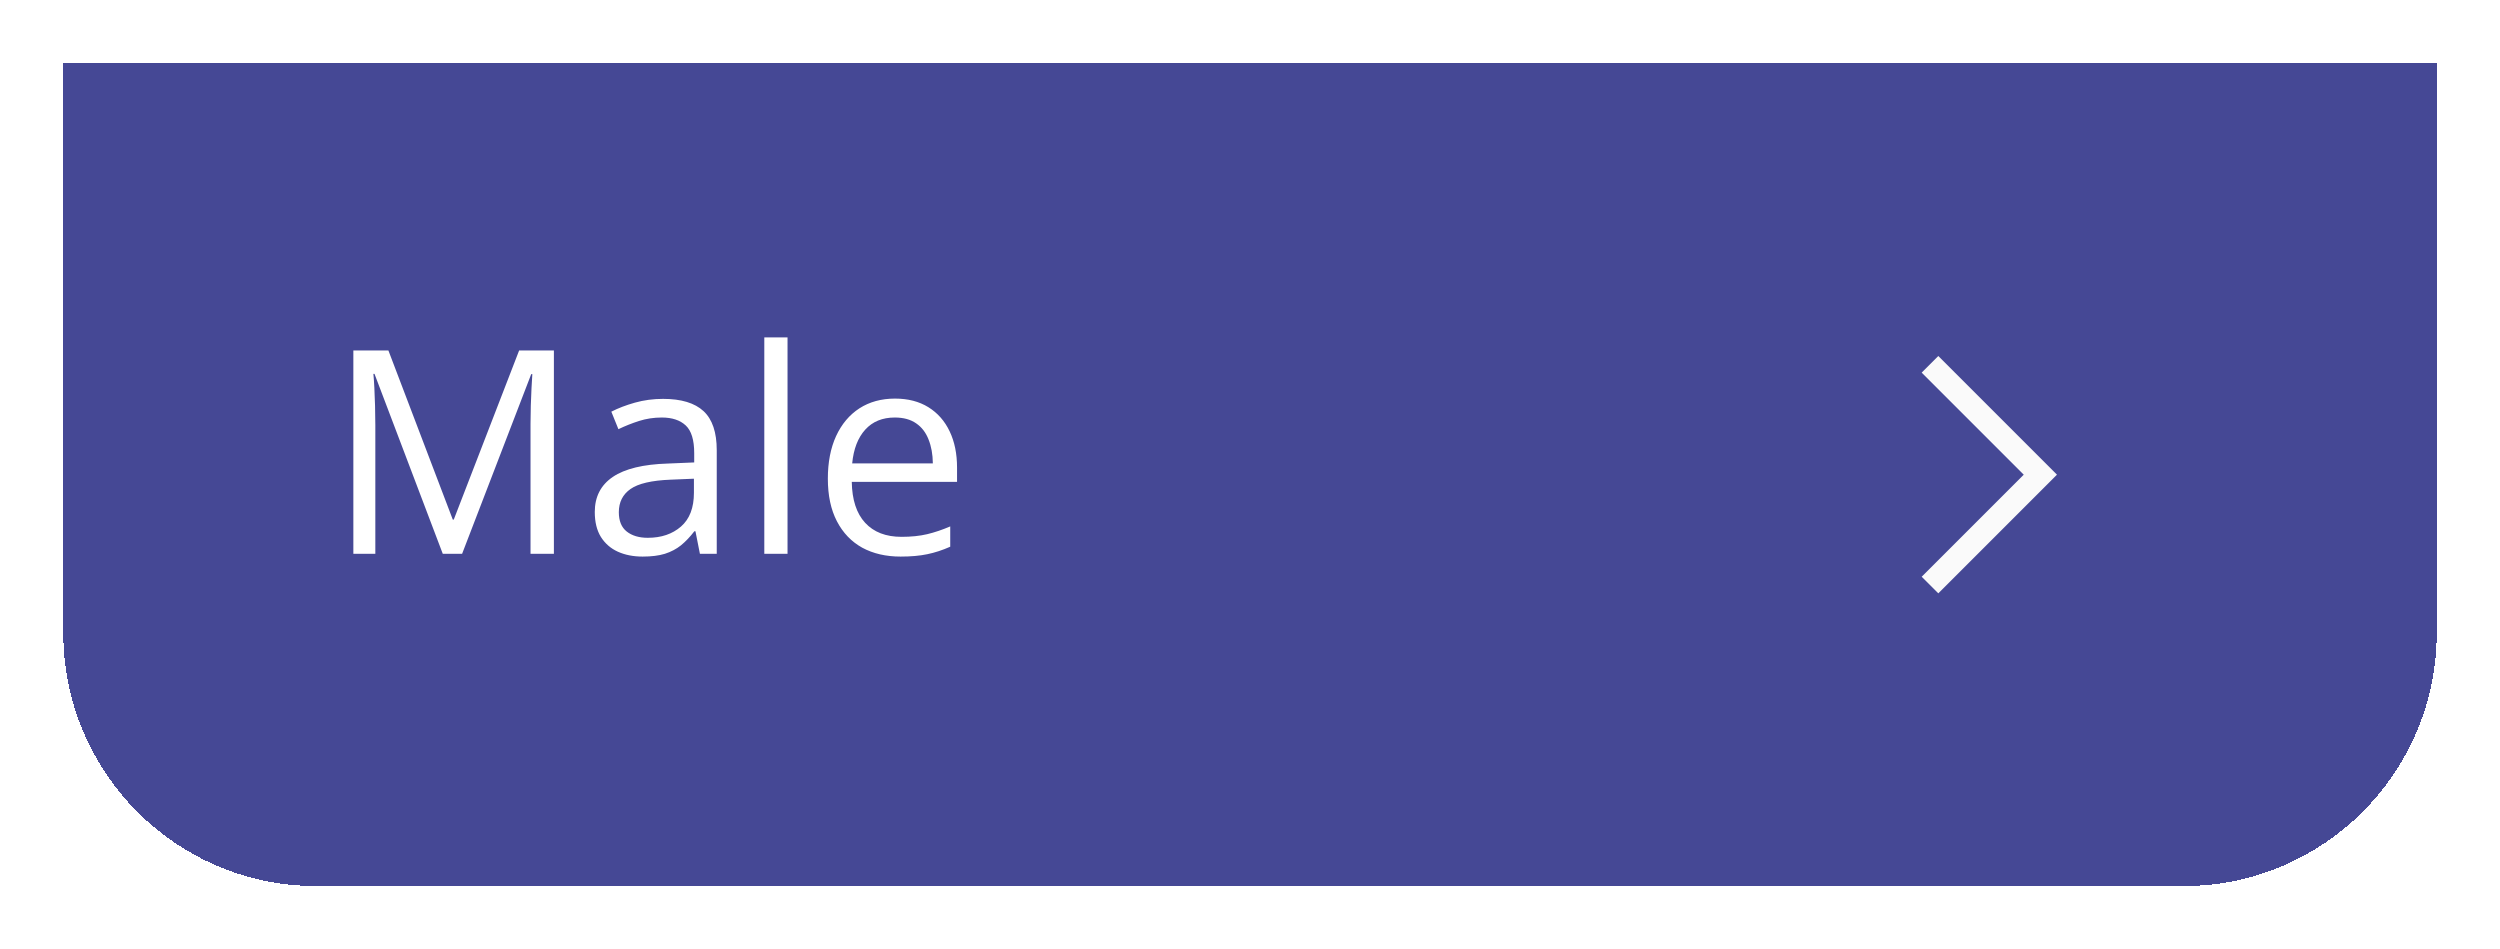 <svg width="158" height="60" viewBox="0 0 158 60" fill="none" xmlns="http://www.w3.org/2000/svg">
<g filter="url(#filter0_d_1_222)">
<path d="M4 0H154V36C154 44.837 146.837 52 138 52H20C11.163 52 4 44.837 4 36V0Z" fill="#454895" shape-rendering="crispEdges"/>
<path d="M27.983 31L23.668 19.627H23.598C23.621 19.867 23.642 20.16 23.659 20.506C23.677 20.852 23.691 21.23 23.703 21.64C23.715 22.044 23.721 22.457 23.721 22.879V31H22.332V18.15H24.547L28.616 28.838H28.678L32.809 18.15H35.006V31H33.529V22.773C33.529 22.393 33.535 22.012 33.547 21.631C33.559 21.244 33.573 20.881 33.591 20.541C33.608 20.195 33.626 19.896 33.644 19.645H33.573L29.205 31H27.983ZM41.905 21.209C43.054 21.209 43.906 21.467 44.463 21.982C45.02 22.498 45.298 23.321 45.298 24.452V31H44.234L43.953 29.576H43.883C43.613 29.928 43.332 30.224 43.039 30.464C42.746 30.698 42.406 30.877 42.02 31C41.639 31.117 41.17 31.176 40.613 31.176C40.027 31.176 39.506 31.073 39.049 30.868C38.598 30.663 38.24 30.352 37.977 29.936C37.719 29.52 37.59 28.993 37.59 28.355C37.59 27.394 37.971 26.655 38.732 26.14C39.494 25.624 40.654 25.343 42.213 25.296L43.874 25.226V24.637C43.874 23.805 43.695 23.222 43.338 22.888C42.98 22.554 42.477 22.387 41.826 22.387C41.322 22.387 40.842 22.46 40.385 22.606C39.928 22.753 39.494 22.926 39.084 23.125L38.636 22.018C39.069 21.795 39.567 21.605 40.13 21.446C40.692 21.288 41.284 21.209 41.905 21.209ZM43.856 26.254L42.389 26.315C41.188 26.362 40.341 26.559 39.849 26.904C39.356 27.25 39.11 27.739 39.11 28.372C39.11 28.923 39.277 29.33 39.611 29.594C39.945 29.857 40.388 29.989 40.938 29.989C41.794 29.989 42.494 29.752 43.039 29.277C43.584 28.803 43.856 28.091 43.856 27.142V26.254ZM49.772 31H48.304V17.324H49.772V31ZM56.565 21.191C57.386 21.191 58.089 21.373 58.675 21.736C59.261 22.1 59.709 22.609 60.02 23.266C60.33 23.916 60.485 24.678 60.485 25.551V26.456H53.832C53.85 27.587 54.131 28.448 54.676 29.04C55.221 29.632 55.988 29.928 56.978 29.928C57.588 29.928 58.127 29.872 58.596 29.761C59.065 29.649 59.551 29.485 60.055 29.269V30.552C59.568 30.769 59.085 30.927 58.605 31.026C58.13 31.126 57.567 31.176 56.917 31.176C55.991 31.176 55.183 30.988 54.491 30.613C53.806 30.232 53.273 29.676 52.892 28.943C52.511 28.211 52.32 27.314 52.32 26.254C52.32 25.217 52.493 24.32 52.839 23.564C53.19 22.803 53.683 22.217 54.315 21.807C54.954 21.396 55.704 21.191 56.565 21.191ZM56.548 22.387C55.769 22.387 55.148 22.642 54.685 23.151C54.222 23.661 53.946 24.373 53.858 25.287H58.956C58.95 24.713 58.859 24.209 58.684 23.775C58.514 23.336 58.253 22.996 57.901 22.756C57.55 22.51 57.099 22.387 56.548 22.387Z" fill="white"/>
<path d="M130 26L122.5 33.5L121.45 32.45L127.9 26L121.45 19.55L122.5 18.5L130 26Z" fill="#FAFAFA"/>
</g>
<defs>
<filter id="filter0_d_1_222" x="0" y="0" width="158" height="60" filterUnits="userSpaceOnUse" color-interpolation-filters="sRGB">
<feFlood flood-opacity="0" result="BackgroundImageFix"/>
<feColorMatrix in="SourceAlpha" type="matrix" values="0 0 0 0 0 0 0 0 0 0 0 0 0 0 0 0 0 0 127 0" result="hardAlpha"/>
<feOffset dy="4"/>
<feGaussianBlur stdDeviation="2"/>
<feComposite in2="hardAlpha" operator="out"/>
<feColorMatrix type="matrix" values="0 0 0 0 0 0 0 0 0 0 0 0 0 0 0 0 0 0 0.25 0"/>
<feBlend mode="normal" in2="BackgroundImageFix" result="effect1_dropShadow_1_222"/>
<feBlend mode="normal" in="SourceGraphic" in2="effect1_dropShadow_1_222" result="shape"/>
</filter>
</defs>
</svg>
